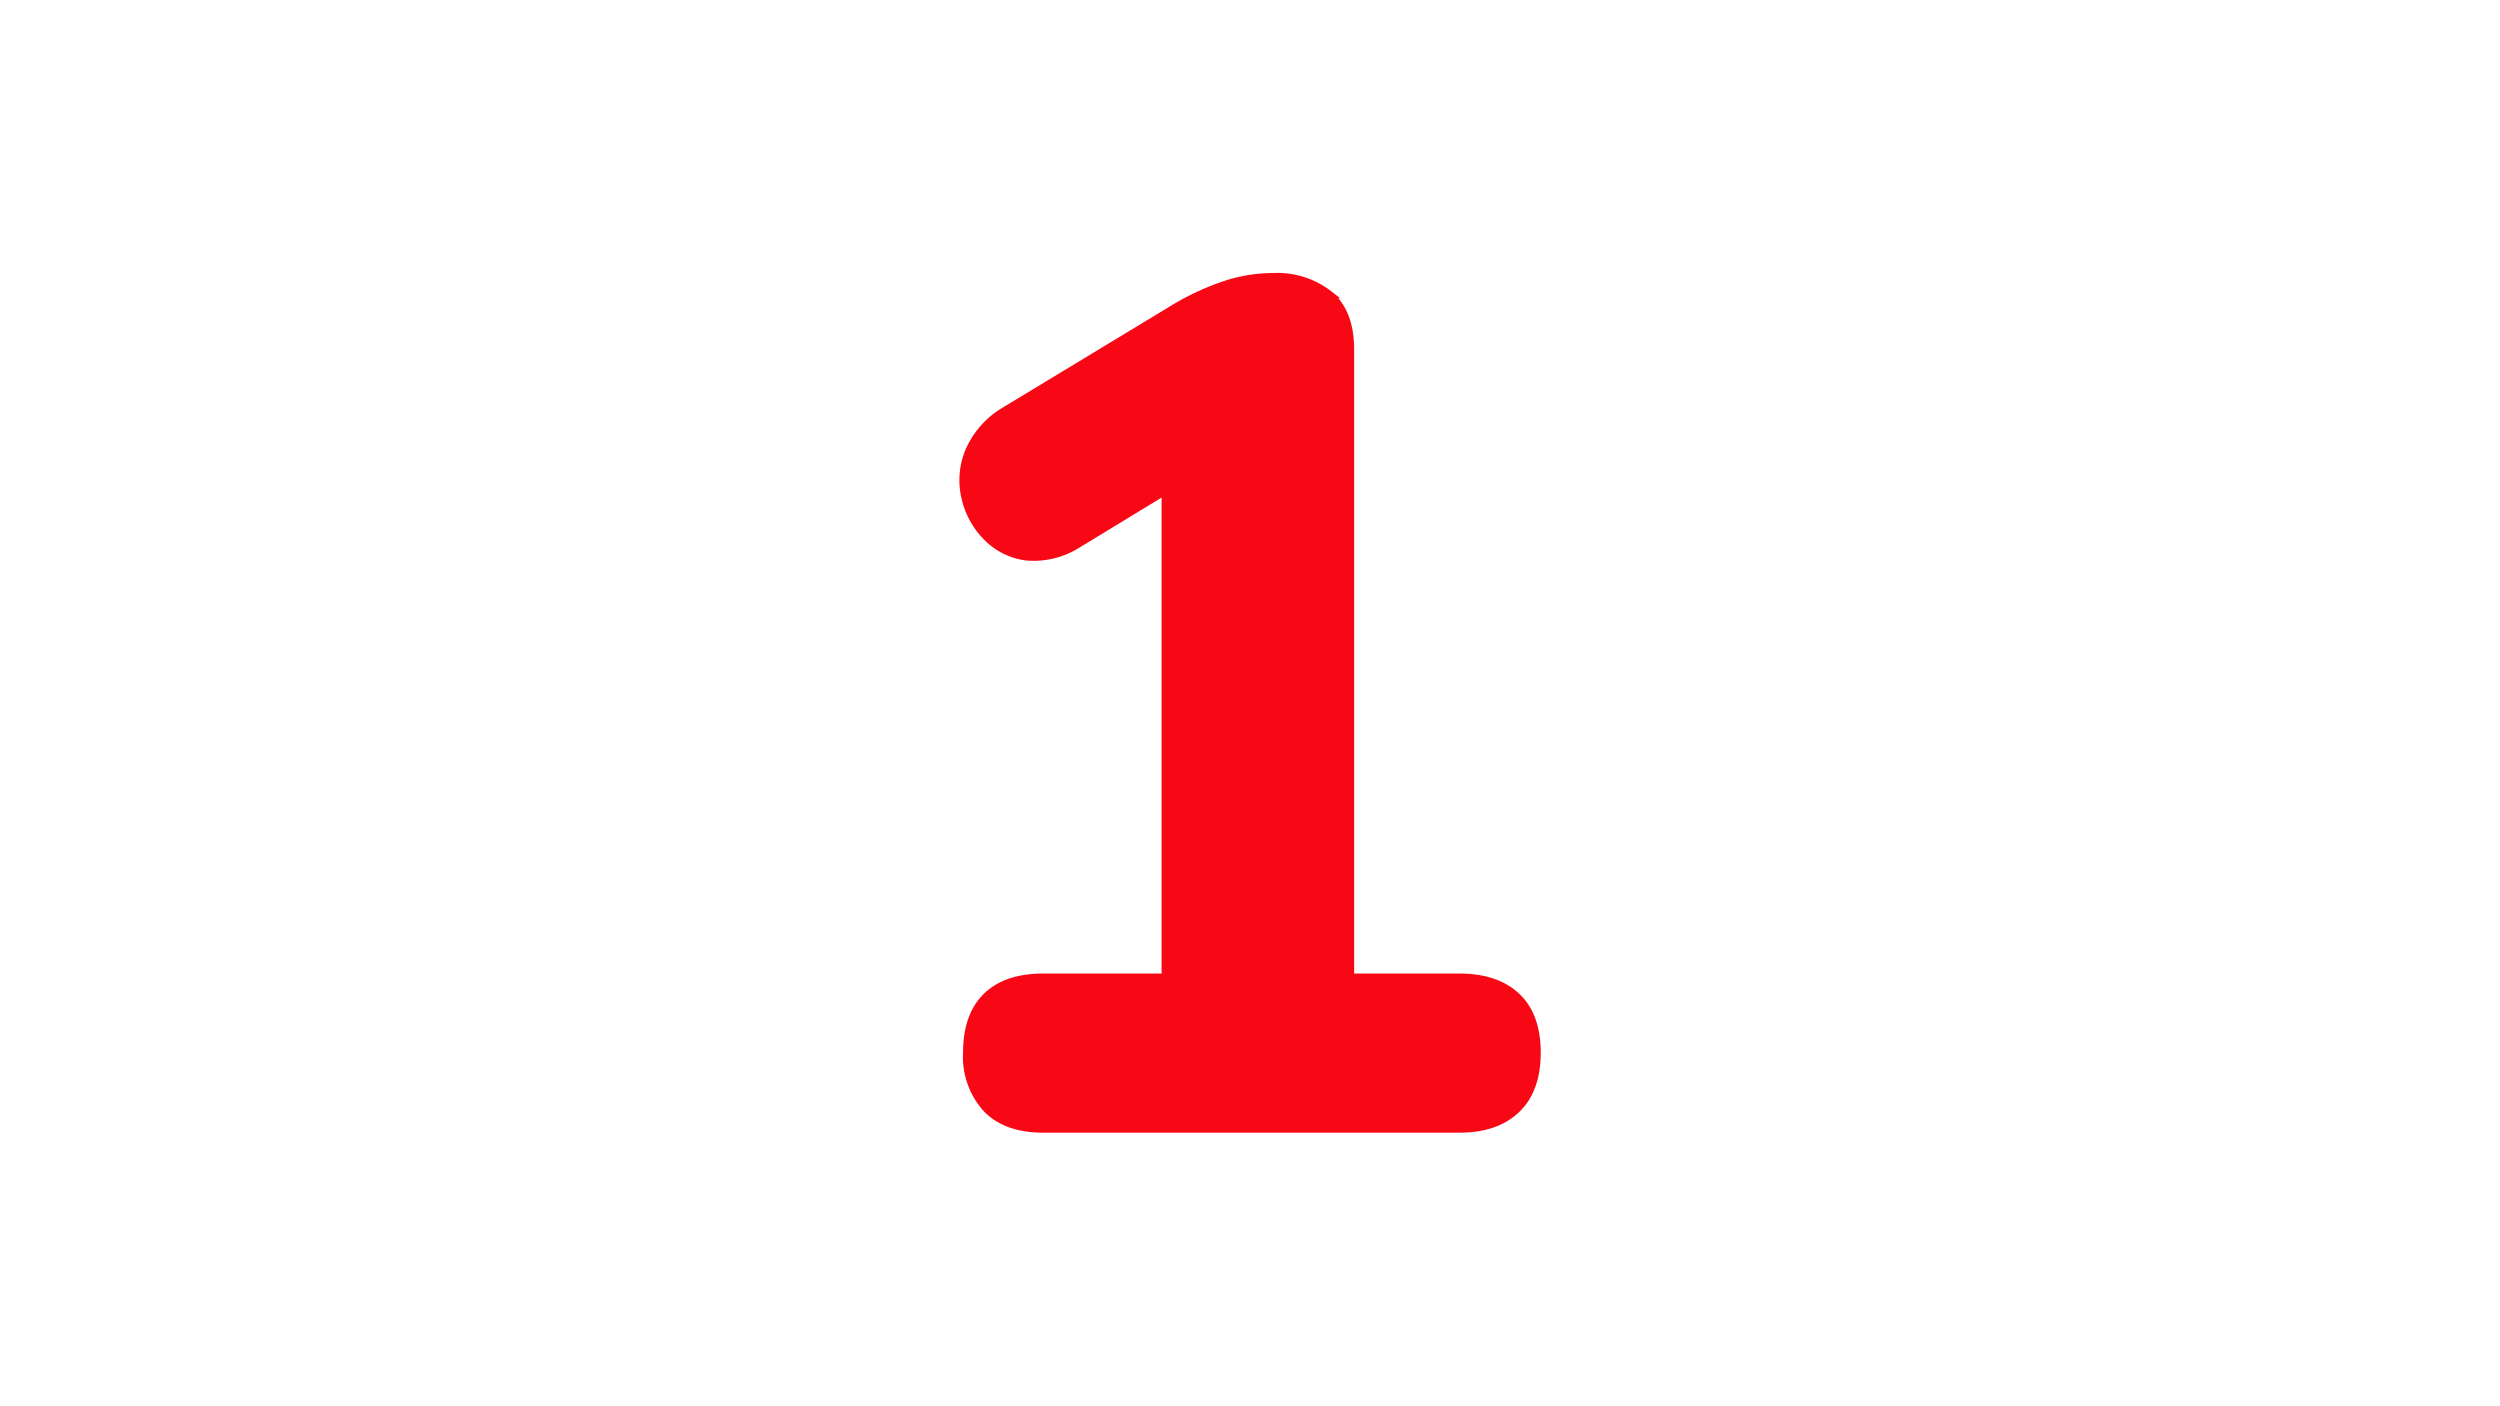 <svg id="Layer_1" data-name="Layer 1" xmlns="http://www.w3.org/2000/svg" viewBox="0 0 343.28 193"><defs><style>.cls-1{fill:#f70814; 
  -webkit-animation: heart-anim 7s 1s infinite;
          animation: heart-anim 7s 1s infinite;}@-webkit-keyframes heart-anim {
  55% {
    stroke-dashoffset: 308.522;
    fill: transparent;
  }
  70% {
    stroke-dashoffset: 0;
    fill: transparent;
  }
  87% {
    stroke-dashoffset: 0;
    fill: #E21737;
  }
  100% {
    stroke-dashoffset: 0;
    fill: #E21737;
  }
} .cls-2{fill:none;stroke:#f70814;stroke-miterlimit:10;}</style></defs><title>One</title><path class="cls-1" d="M208.26,136.81c-1.86-1.75-4.48-2.63-7.88-2.63H185.44V48q0-5.08-2.87-7.55a11.61,11.61,0,0,0-7.8-2.46,21.1,21.1,0,0,0-7,1.23,35.66,35.66,0,0,0-7,3.36L138,56.36a12,12,0,0,0-4.93,5.5,10.4,10.4,0,0,0-.57,6.4,11.11,11.11,0,0,0,3,5.5,9.21,9.21,0,0,0,5.5,2.71,11.3,11.3,0,0,0,7-1.73l12-7.3v66.74H143.24q-5.09,0-7.79,2.63t-2.71,7.72a10.58,10.58,0,0,0,2.71,7.71c1.8,1.87,4.4,2.79,7.79,2.79h57.14c3.4,0,6-.9,7.88-2.7s2.8-4.41,2.8-7.8S210.12,138.56,208.26,136.81Z"/><path id="One_Outline" data-name="One Outline" class="cls-2" d="M208.26,136.81c-1.86-1.75-4.48-2.63-7.88-2.63H185.44V48q0-5.08-2.87-7.55a11.61,11.61,0,0,0-7.8-2.46,21.1,21.1,0,0,0-7,1.23,35.66,35.66,0,0,0-7,3.36L138,56.36a12,12,0,0,0-4.93,5.5,10.4,10.4,0,0,0-.57,6.4,11.11,11.11,0,0,0,3,5.5,9.21,9.21,0,0,0,5.5,2.71,11.3,11.3,0,0,0,7-1.73l12-7.3v66.74H143.24q-5.09,0-7.79,2.63t-2.71,7.72a10.58,10.58,0,0,0,2.71,7.71c1.8,1.87,4.4,2.79,7.79,2.79h57.14c3.4,0,6-.9,7.88-2.7s2.8-4.41,2.8-7.8S210.12,138.56,208.26,136.81Z"/></svg>